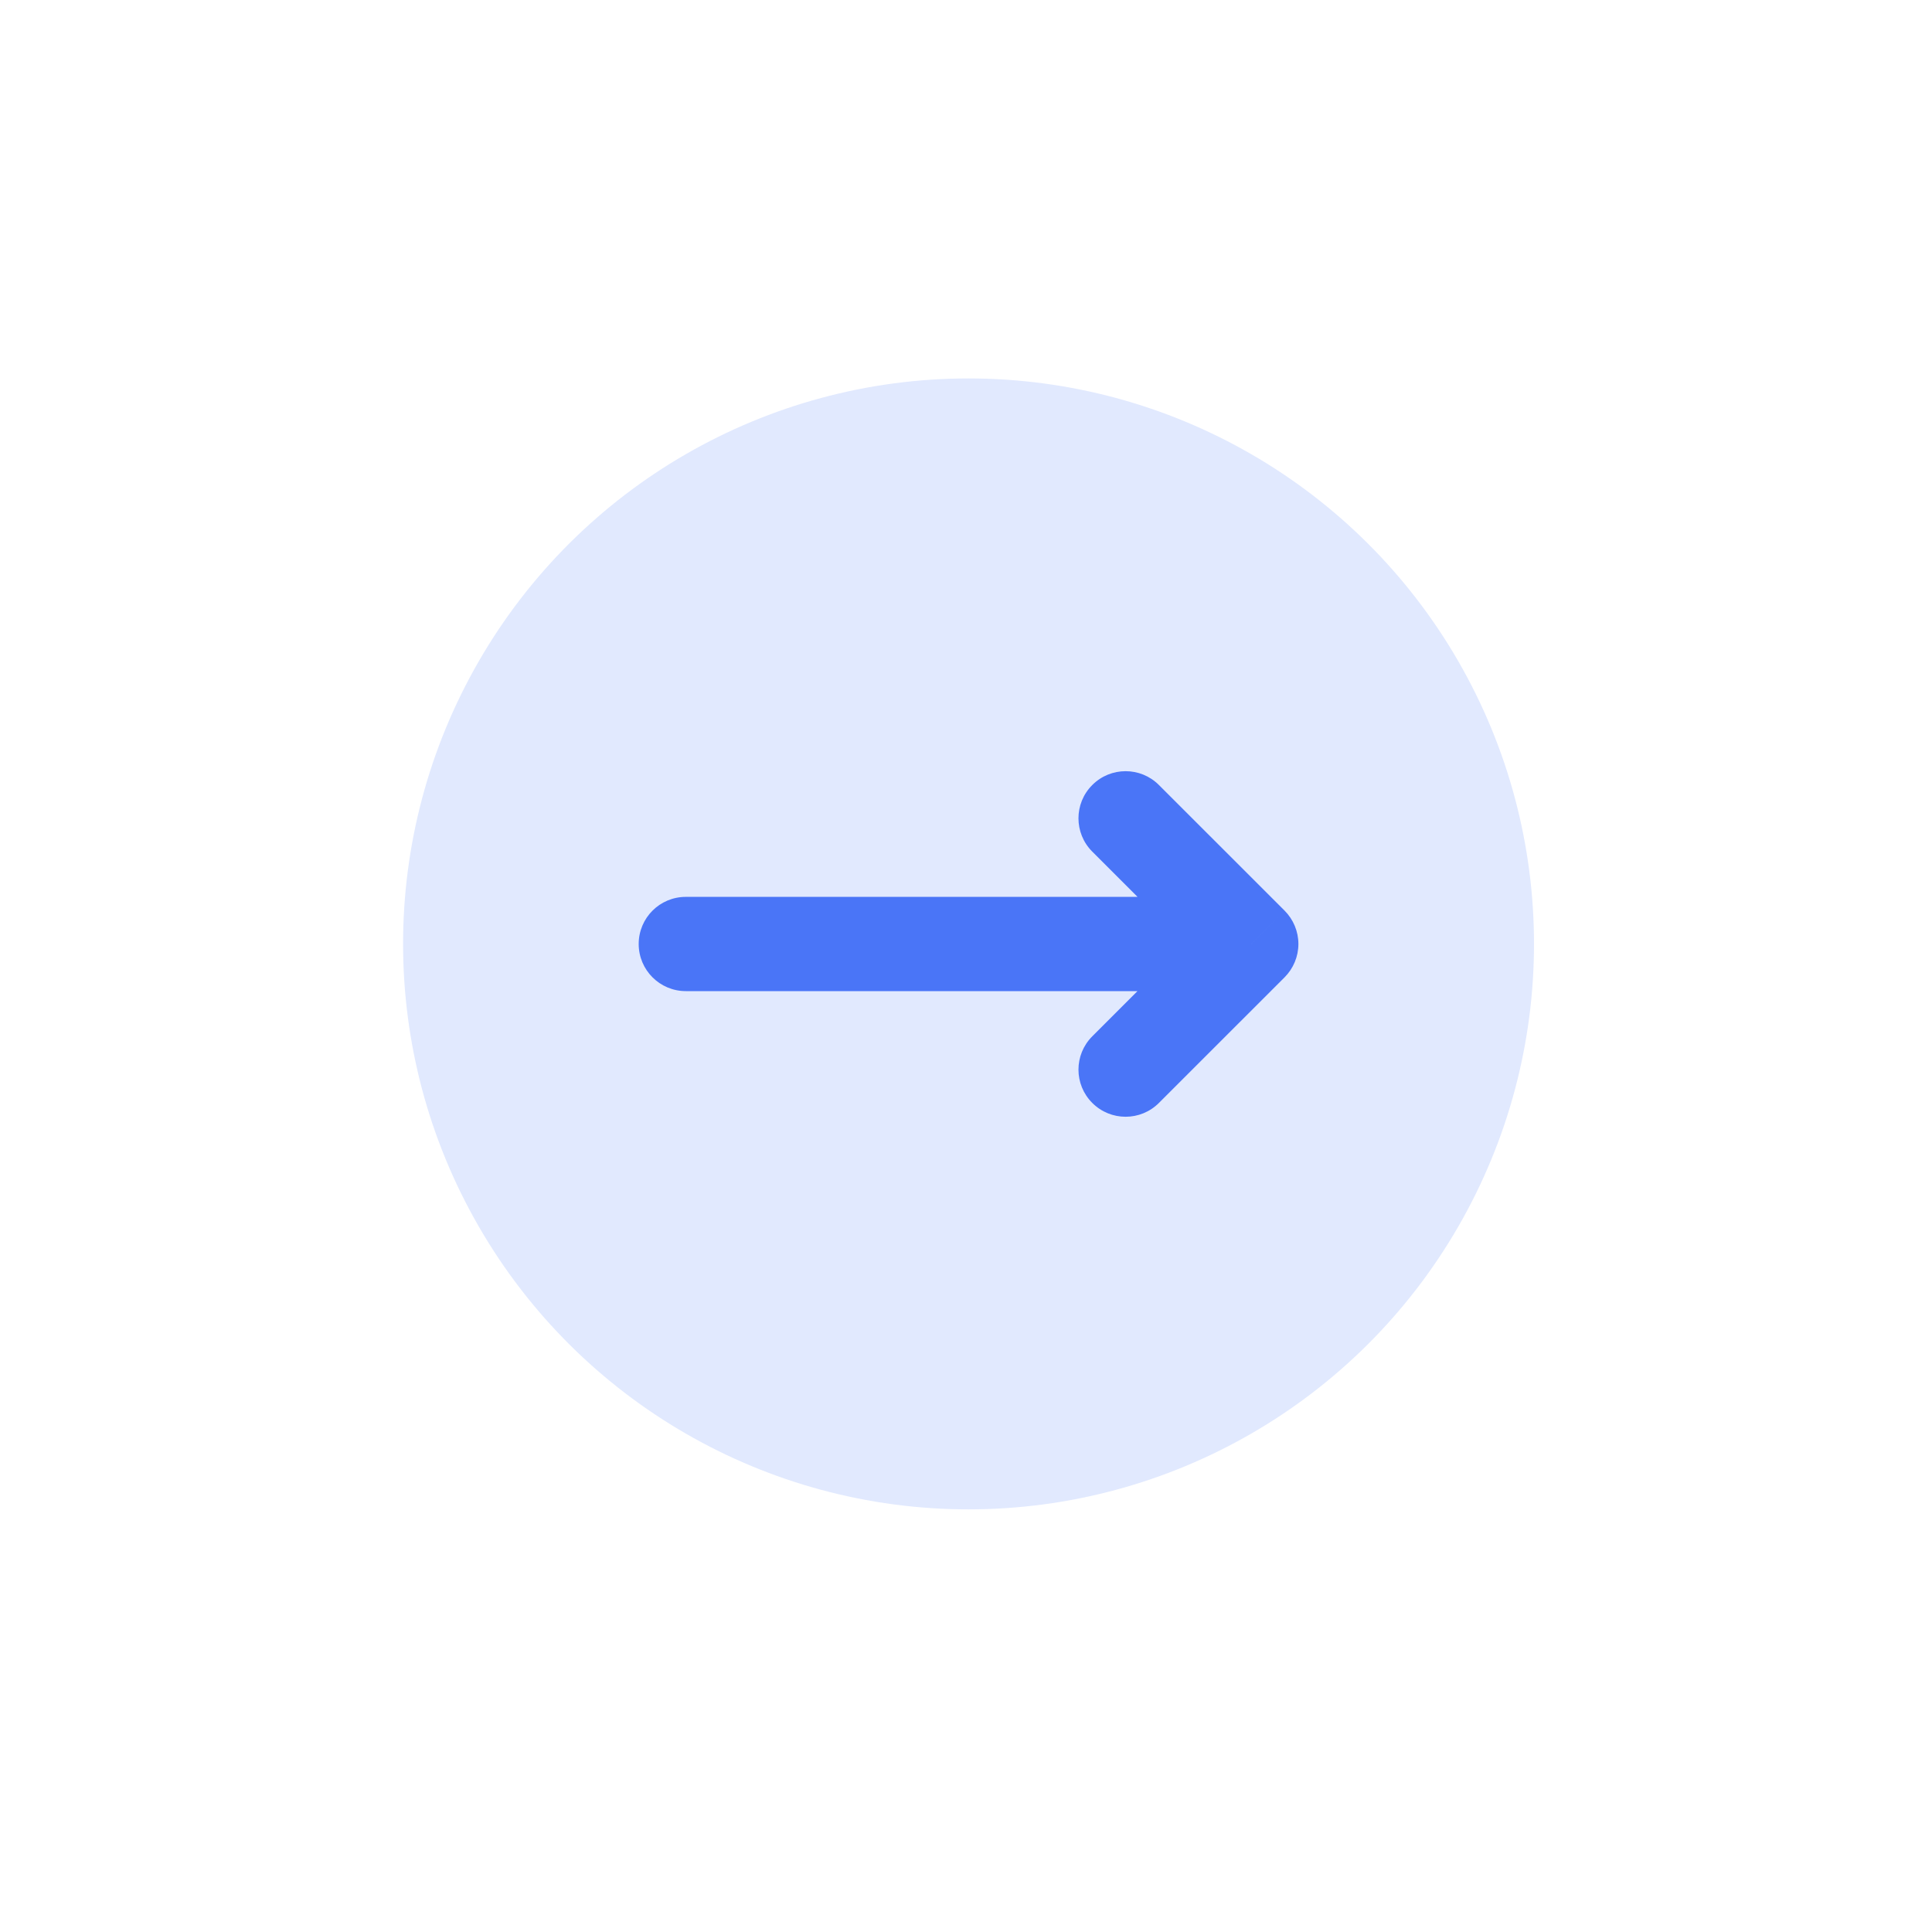 <svg width="41" height="41" viewBox="0 0 41 41" fill="none" xmlns="http://www.w3.org/2000/svg">
<g filter="url(#filter0_d_10749_12151)">
<circle cx="20.554" cy="18.031" r="12" transform="rotate(-90 20.554 18.031)" fill="#E1E9FE"/>
<rect width="16" height="16" transform="translate(12.554 26.031) rotate(-90)" fill="#E1E9FE"/>
<path d="M24.594 14.659C24.204 14.268 23.57 14.268 23.18 14.659C22.789 15.049 22.789 15.682 23.18 16.073L24.594 14.659ZM26.554 18.033L27.261 18.74C27.448 18.552 27.554 18.298 27.554 18.033C27.554 17.767 27.448 17.513 27.261 17.325L26.554 18.033ZM23.18 19.992C22.789 20.383 22.789 21.016 23.18 21.406C23.57 21.797 24.204 21.797 24.594 21.406L23.18 19.992ZM14.554 17.033C14.001 17.033 13.554 17.48 13.554 18.033C13.554 18.585 14.001 19.033 14.554 19.033L14.554 17.033ZM23.18 16.073L25.847 18.74L27.261 17.325L24.594 14.659L23.18 16.073ZM25.847 17.325L23.18 19.992L24.594 21.406L27.261 18.74L25.847 17.325ZM26.554 17.033L14.554 17.033L14.554 19.033L26.554 19.033L26.554 17.033Z" fill="#4A75F7"/>
</g>
<defs>
<filter id="filter0_d_10749_12151" x="0.554" y="0.031" width="40" height="40" filterUnits="userSpaceOnUse" color-interpolation-filters="sRGB">
<feFlood flood-opacity="0" result="BackgroundImageFix"/>
<feColorMatrix in="SourceAlpha" type="matrix" values="0 0 0 0 0 0 0 0 0 0 0 0 0 0 0 0 0 0 127 0" result="hardAlpha"/>
<feOffset dy="2"/>
<feGaussianBlur stdDeviation="4"/>
<feComposite in2="hardAlpha" operator="out"/>
<feColorMatrix type="matrix" values="0 0 0 0 0.11 0 0 0 0 0.176 0 0 0 0 0.369 0 0 0 0.05 0"/>
<feBlend mode="normal" in2="BackgroundImageFix" result="effect1_dropShadow_10749_12151"/>
<feBlend mode="normal" in="SourceGraphic" in2="effect1_dropShadow_10749_12151" result="shape"/>
</filter>
</defs>
</svg>
